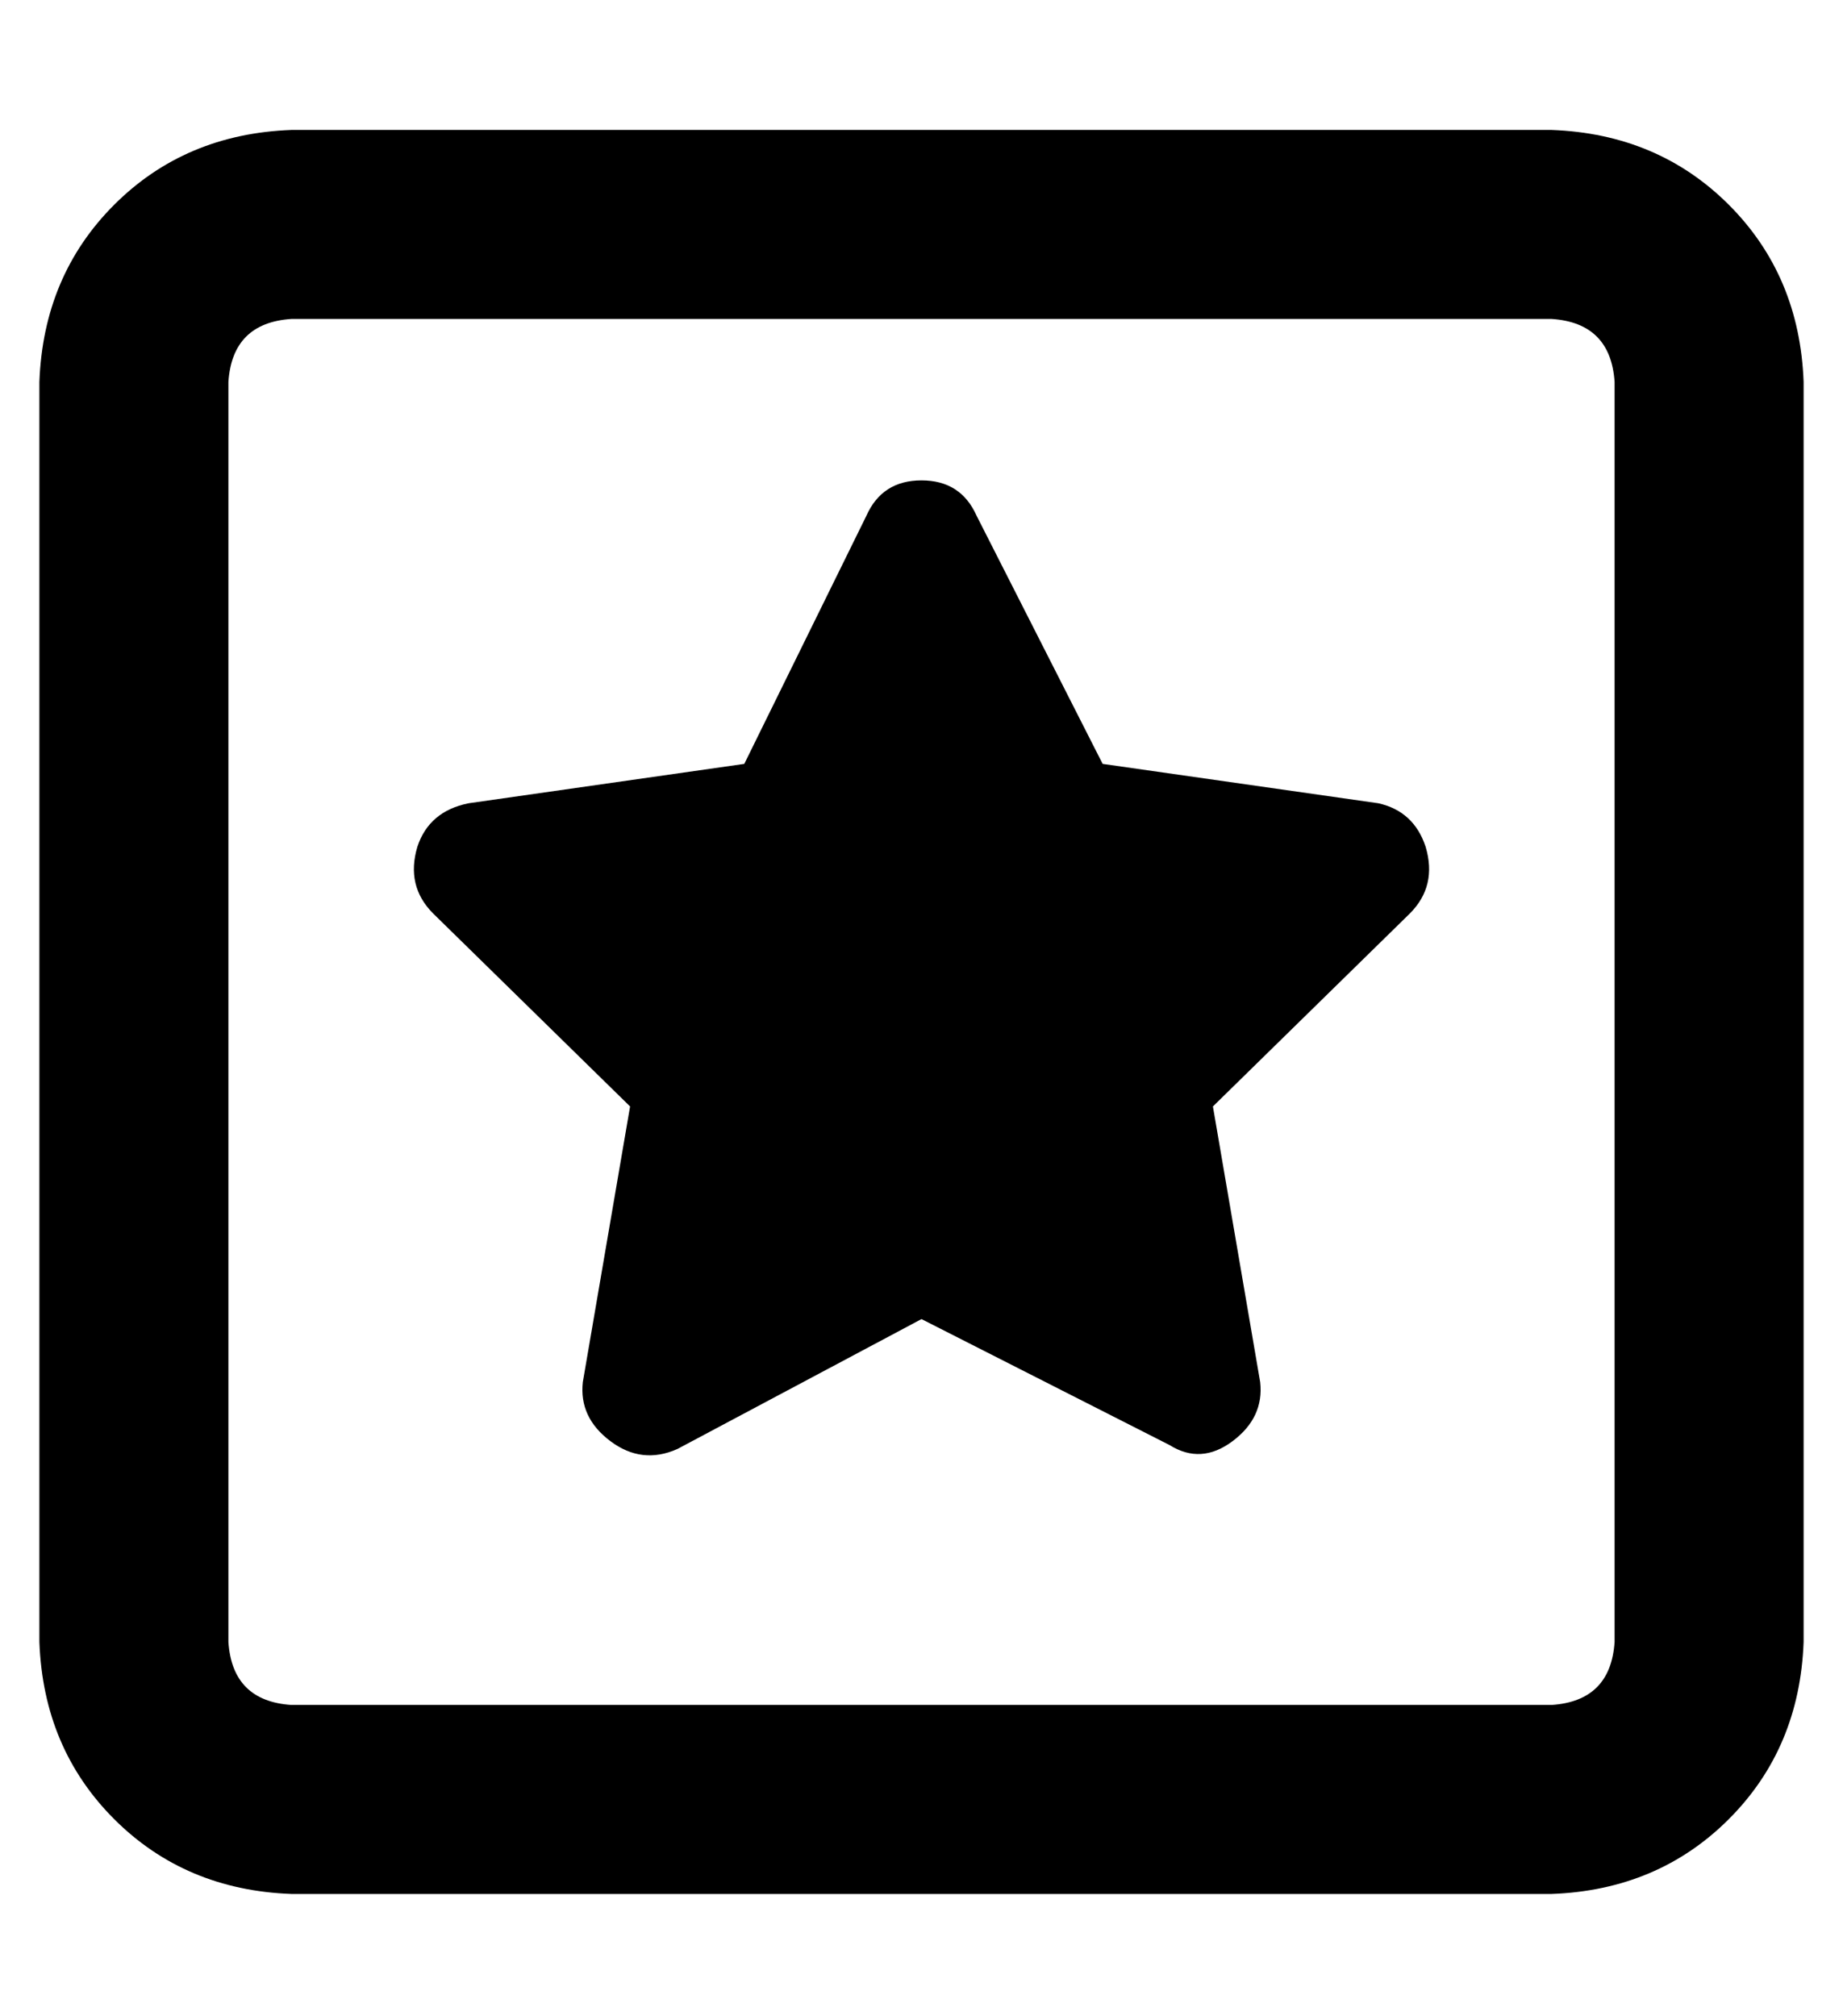 <?xml version="1.0" standalone="no"?>
<!DOCTYPE svg PUBLIC "-//W3C//DTD SVG 1.1//EN" "http://www.w3.org/Graphics/SVG/1.1/DTD/svg11.dtd" >
<svg xmlns="http://www.w3.org/2000/svg" xmlns:xlink="http://www.w3.org/1999/xlink" version="1.1" viewBox="-10 -40 468 512">
   <path fill="currentColor"
d="M64 41q-15 1 -16 16v320v0q1 15 16 16h320v0q15 -1 16 -16v-320v0q-1 -15 -16 -16h-320v0zM0 57q1 -27 19 -45v0v0q18 -18 45 -19h320v0q27 1 45 19t19 45v320v0q-1 27 -19 45t-45 19h-320v0q-27 -1 -45 -19t-19 -45v-320v0zM224 82q10 0 14 9l32 63v0l70 10v0q9 2 12 11
q3 10 -4 17l-50 49v0l12 70v0q1 9 -7 15t-16 1l-63 -32v0l-62 33v0q-9 4 -17 -2t-7 -15l12 -70v0l-50 -49v0q-7 -7 -4 -17q3 -9 13 -11l70 -10v0l31 -63v0q4 -9 14 -9v0z" />
</svg>
